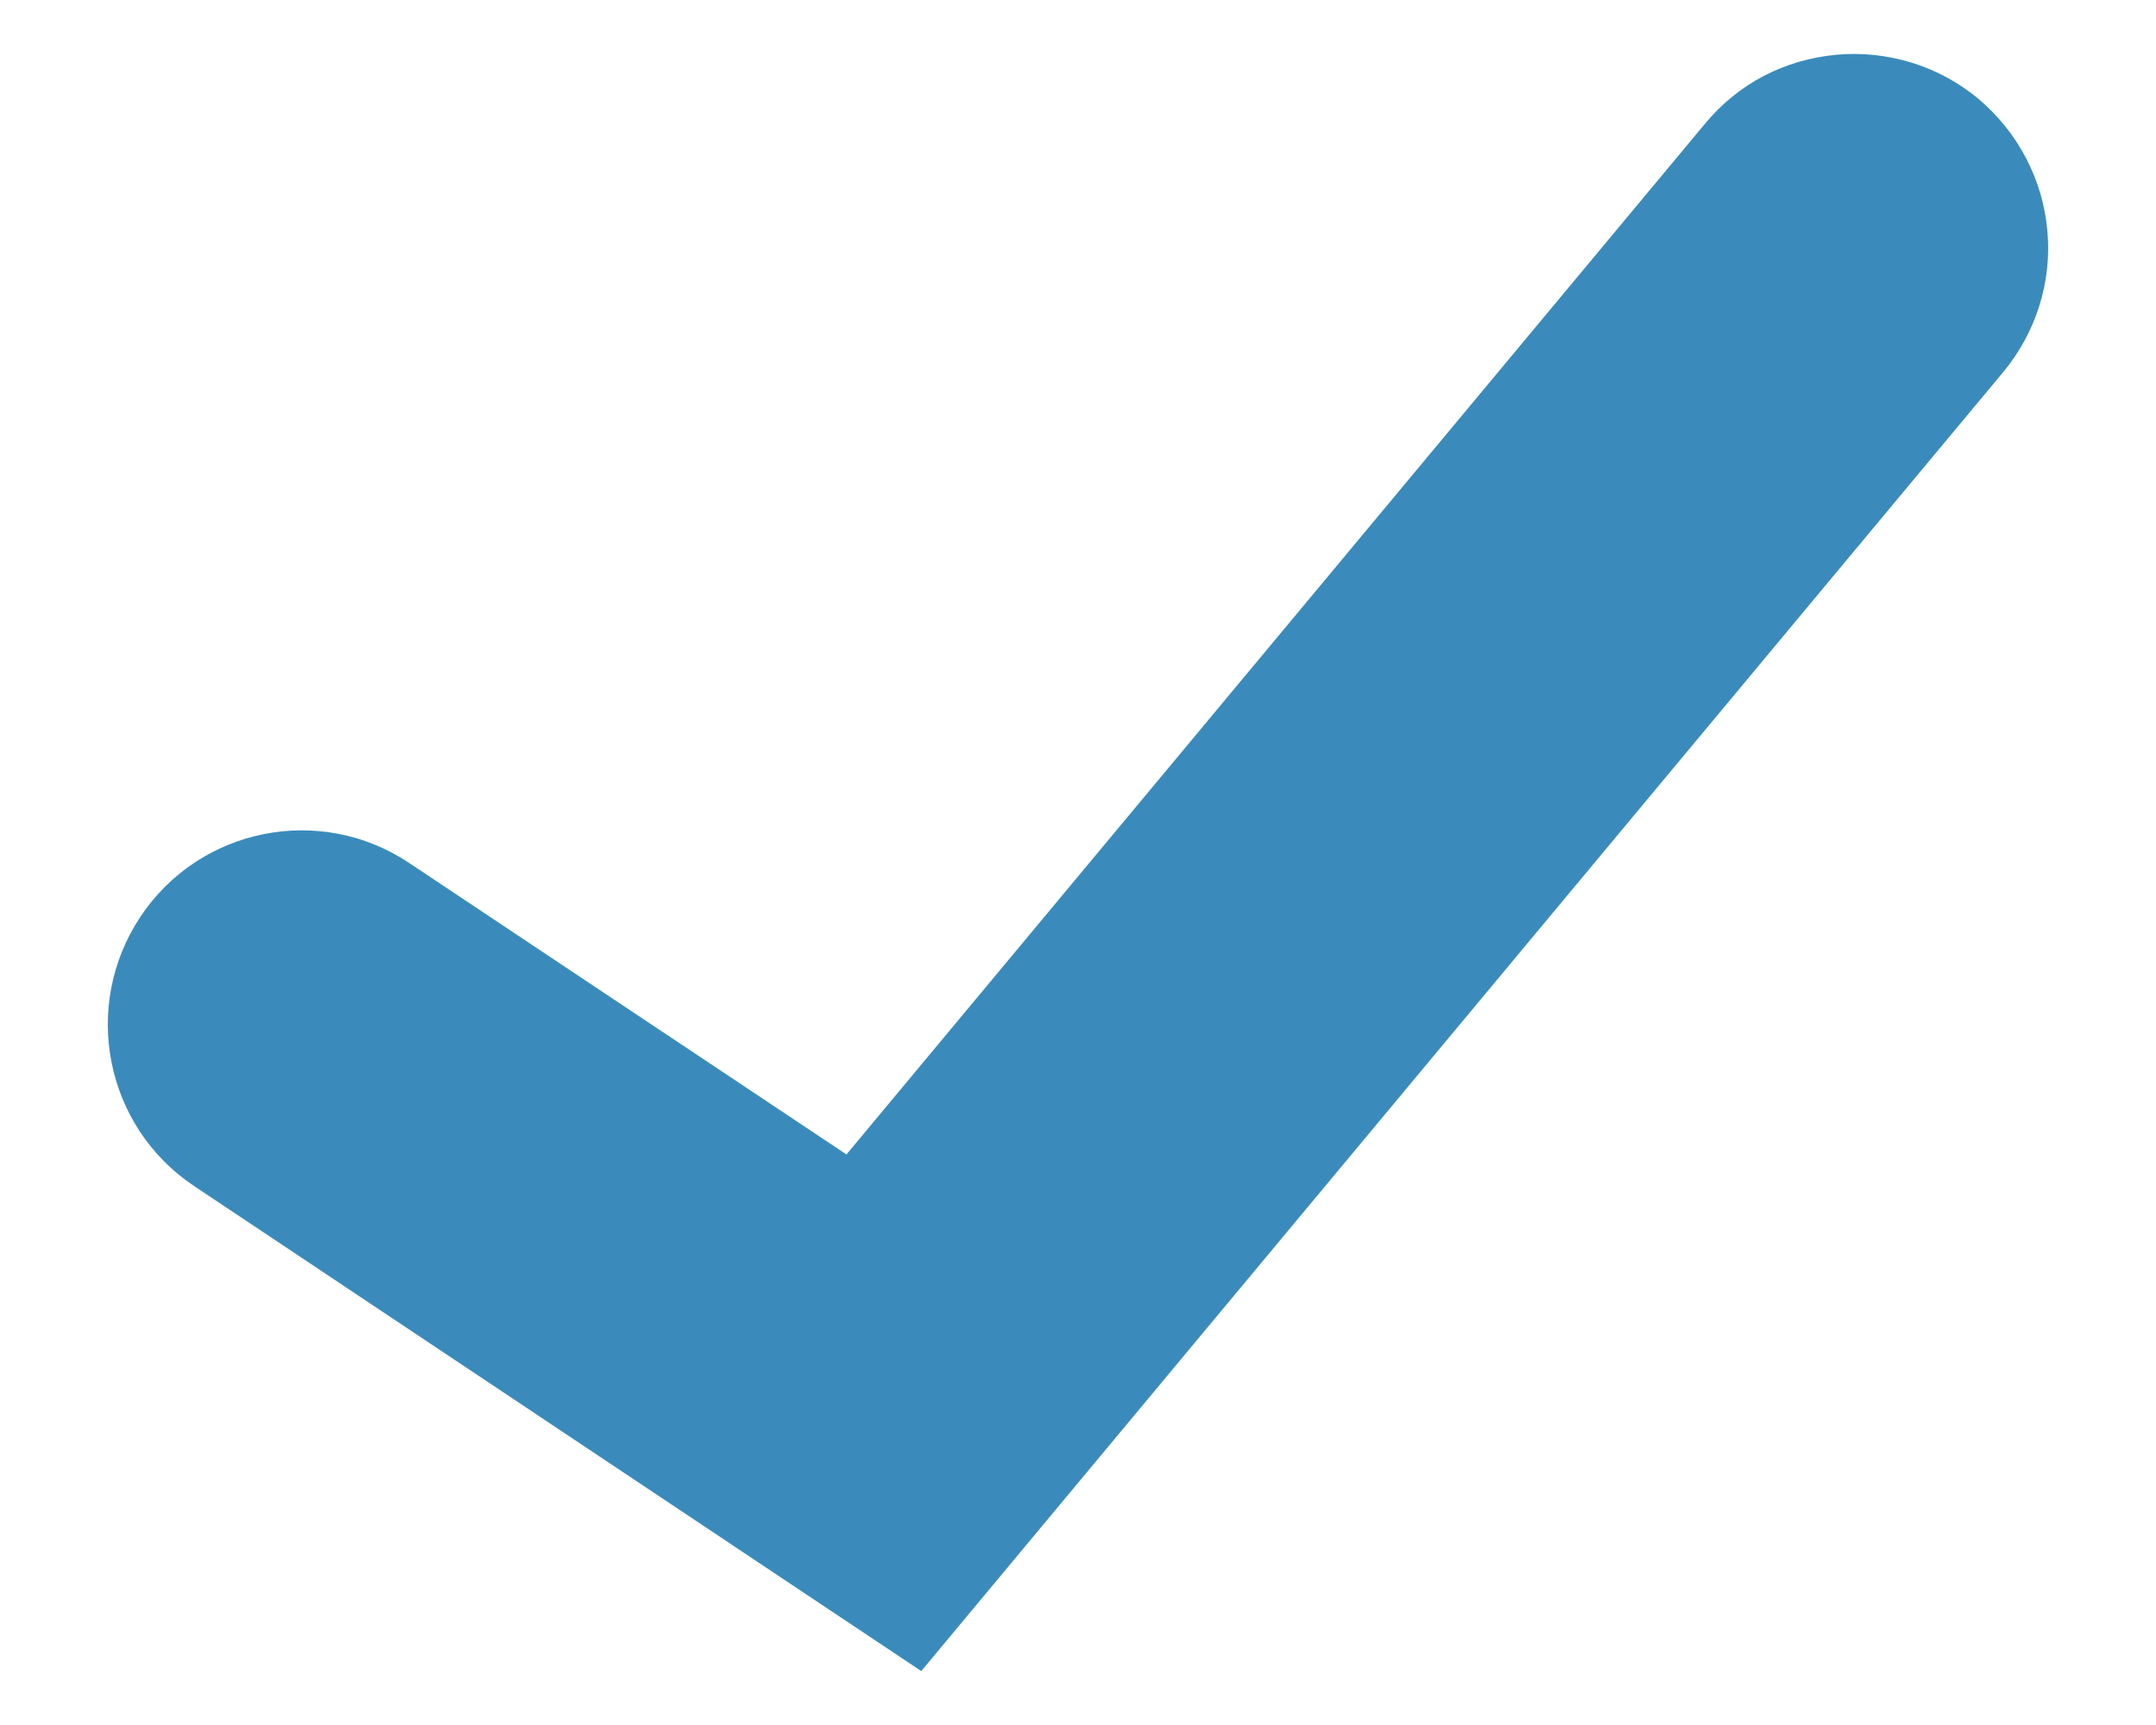 <svg width="10" height="8" viewBox="0 0 10 8" fill="none" xmlns="http://www.w3.org/2000/svg">
<path d="M9.176 0.458C9.086 0.383 8.981 0.326 8.868 0.291C8.754 0.256 8.635 0.243 8.517 0.254C8.399 0.265 8.284 0.298 8.179 0.353C8.075 0.408 7.983 0.483 7.908 0.574L3.926 5.354L1.899 4.003C1.486 3.726 0.926 3.838 0.651 4.252C0.376 4.666 0.487 5.225 0.901 5.501L4.273 7.75L9.291 1.726C9.444 1.542 9.518 1.306 9.496 1.069C9.475 0.833 9.36 0.613 9.176 0.458Z" fill="#3A8BBB"/>
</svg>
